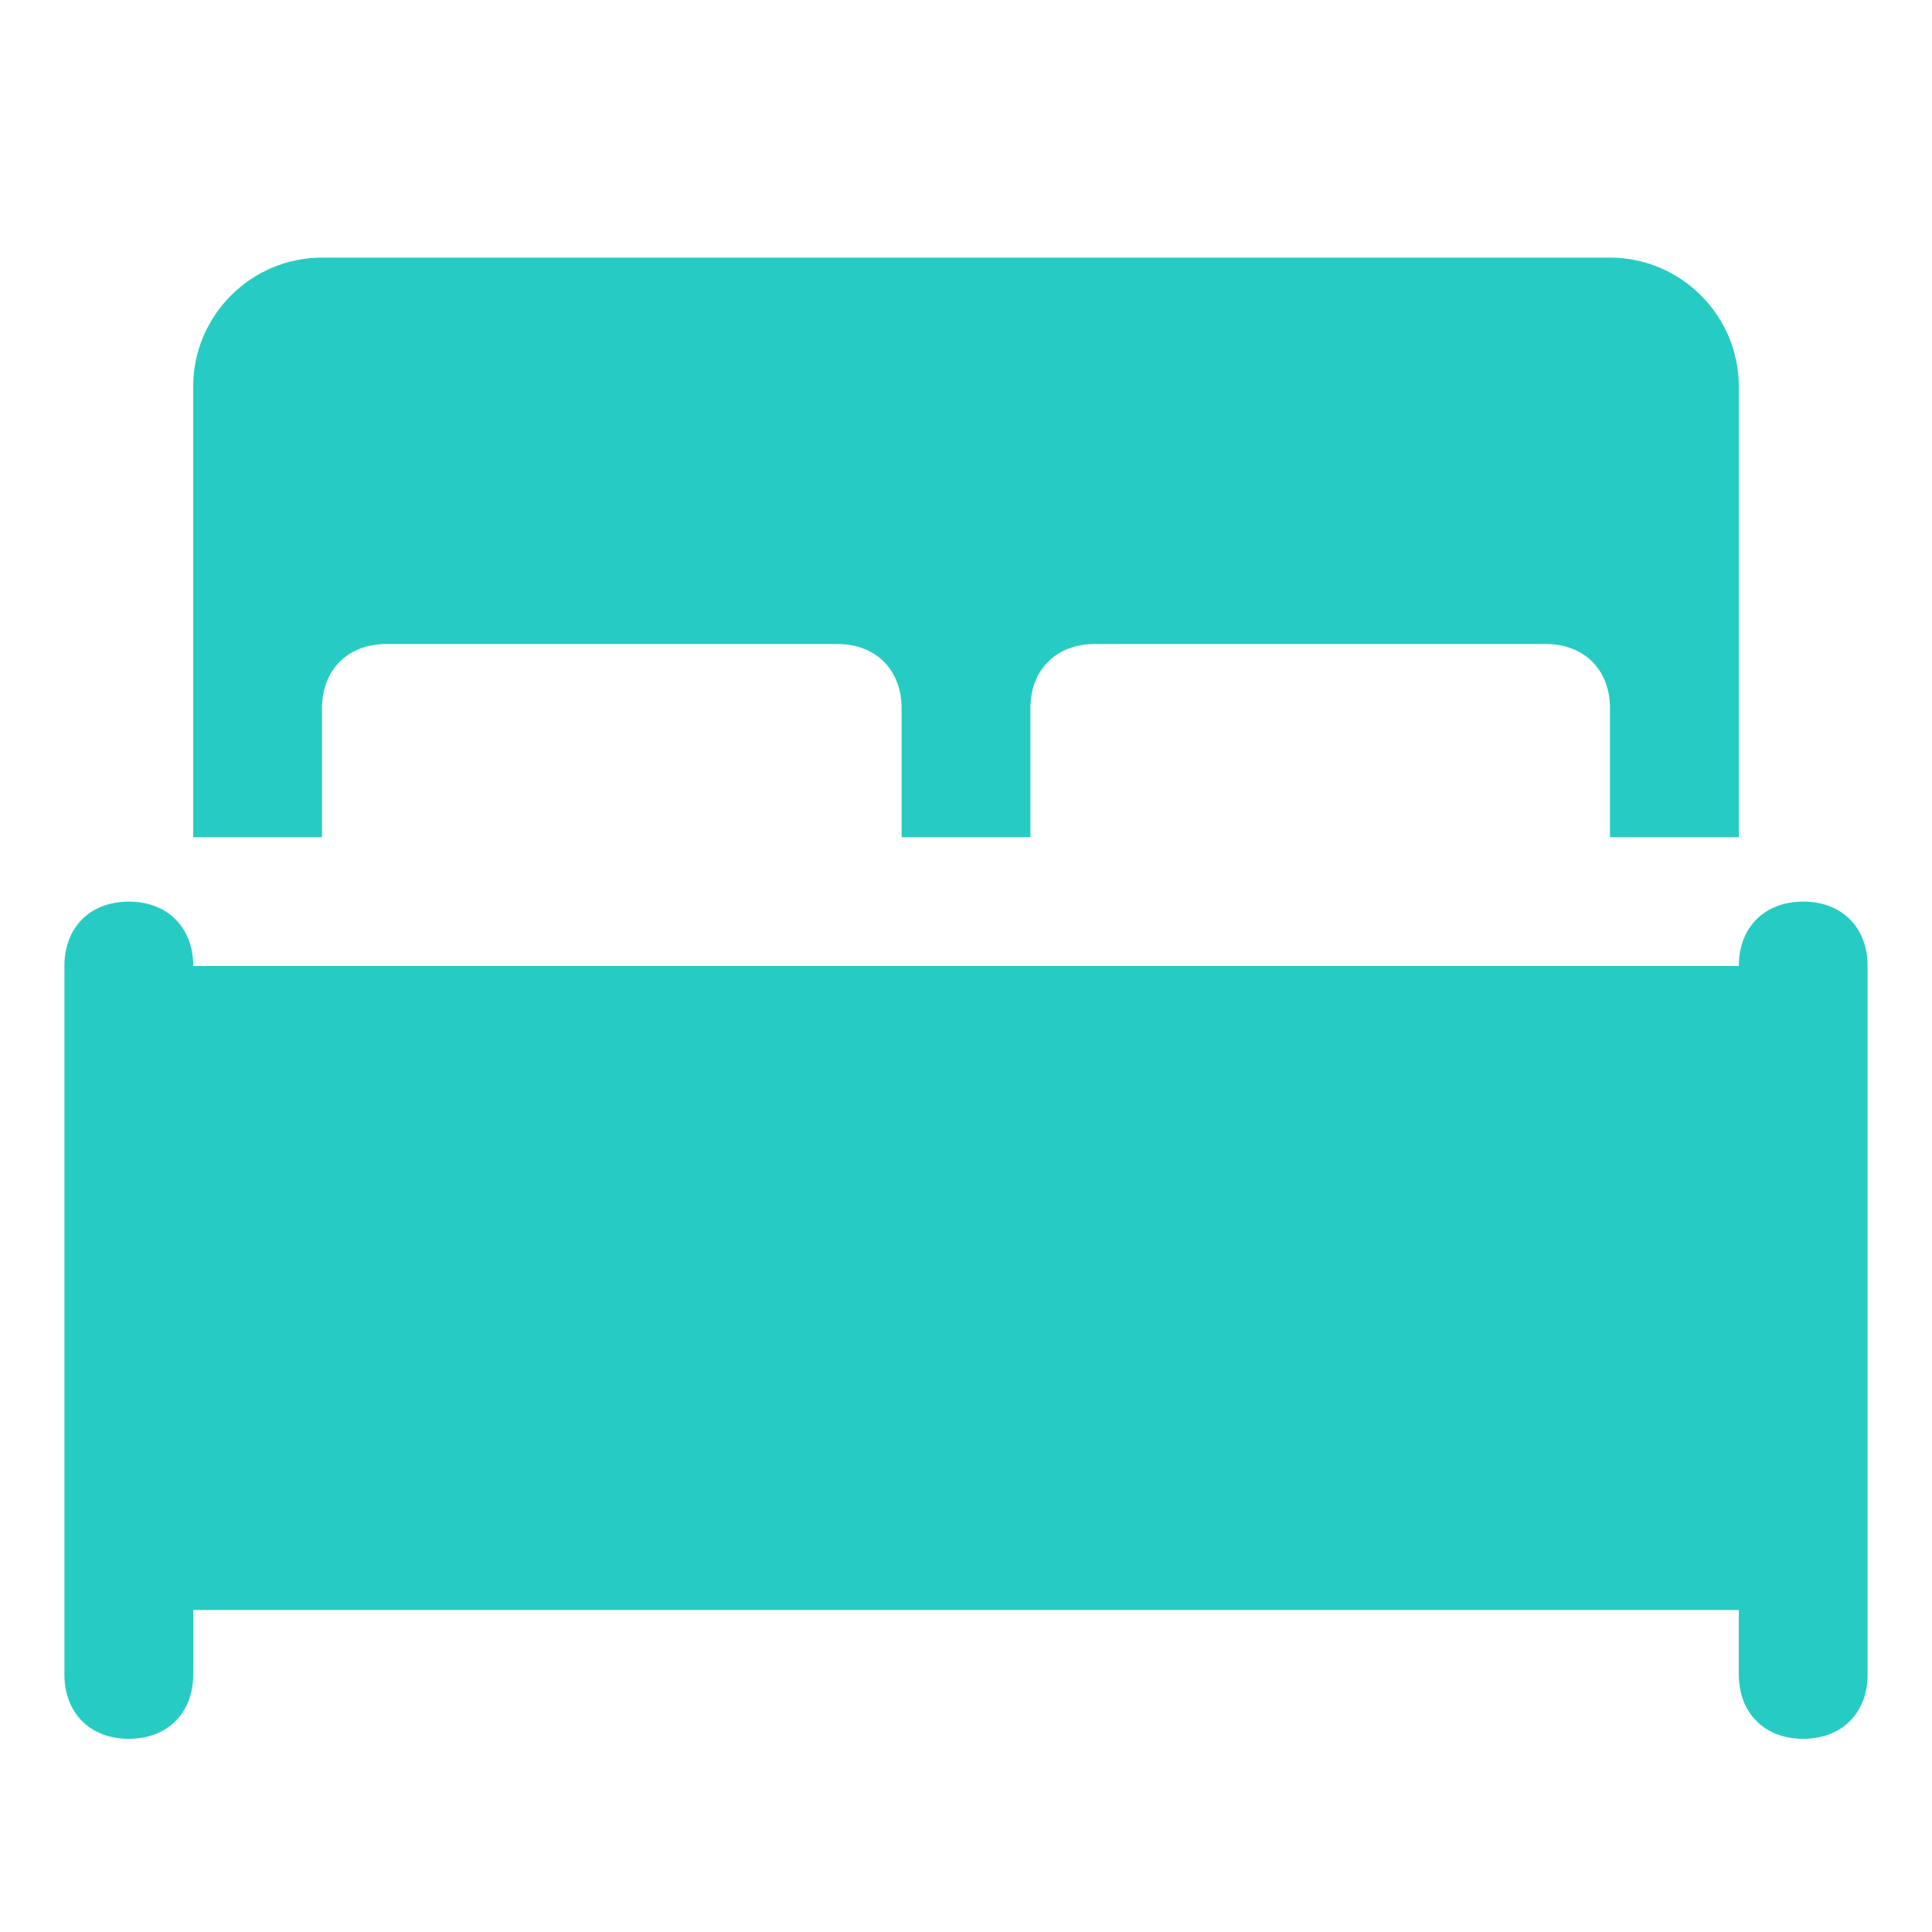 <?xml version="1.0" encoding="utf-8"?>
<!-- Generator: Adobe Illustrator 25.4.1, SVG Export Plug-In . SVG Version: 6.00 Build 0)  -->
<svg version="1.1" id="Layer_1" xmlns="http://www.w3.org/2000/svg" xmlns:xlink="http://www.w3.org/1999/xlink" x="0px" y="0px"
	 viewBox="0 0 30 30" style="enable-background:new 0 0 30 30;" xml:space="preserve">
<style type="text/css">
	.st0{fill:#26CCC3;}
</style>
<g>
	<path class="st0" d="M28,14c-0.6,0-1,0.4-1,1H3c0-0.6-0.4-1-1-1s-1,0.4-1,1v11c0,0.6,0.4,1,1,1s1-0.4,1-1v-1h24v1c0,0.6,0.4,1,1,1
		s1-0.4,1-1V15C29,14.4,28.6,14,28,14z"/>
	<path class="st0" d="M5,11c0-0.6,0.4-1,1-1h7c0.6,0,1,0.4,1,1v2h2v-2c0-0.6,0.4-1,1-1h7c0.6,0,1,0.4,1,1v2h2V6c0-1.1-0.9-2-2-2H5
		C3.9,4,3,4.9,3,6v7h2V11z"/>
</g>
</svg>
